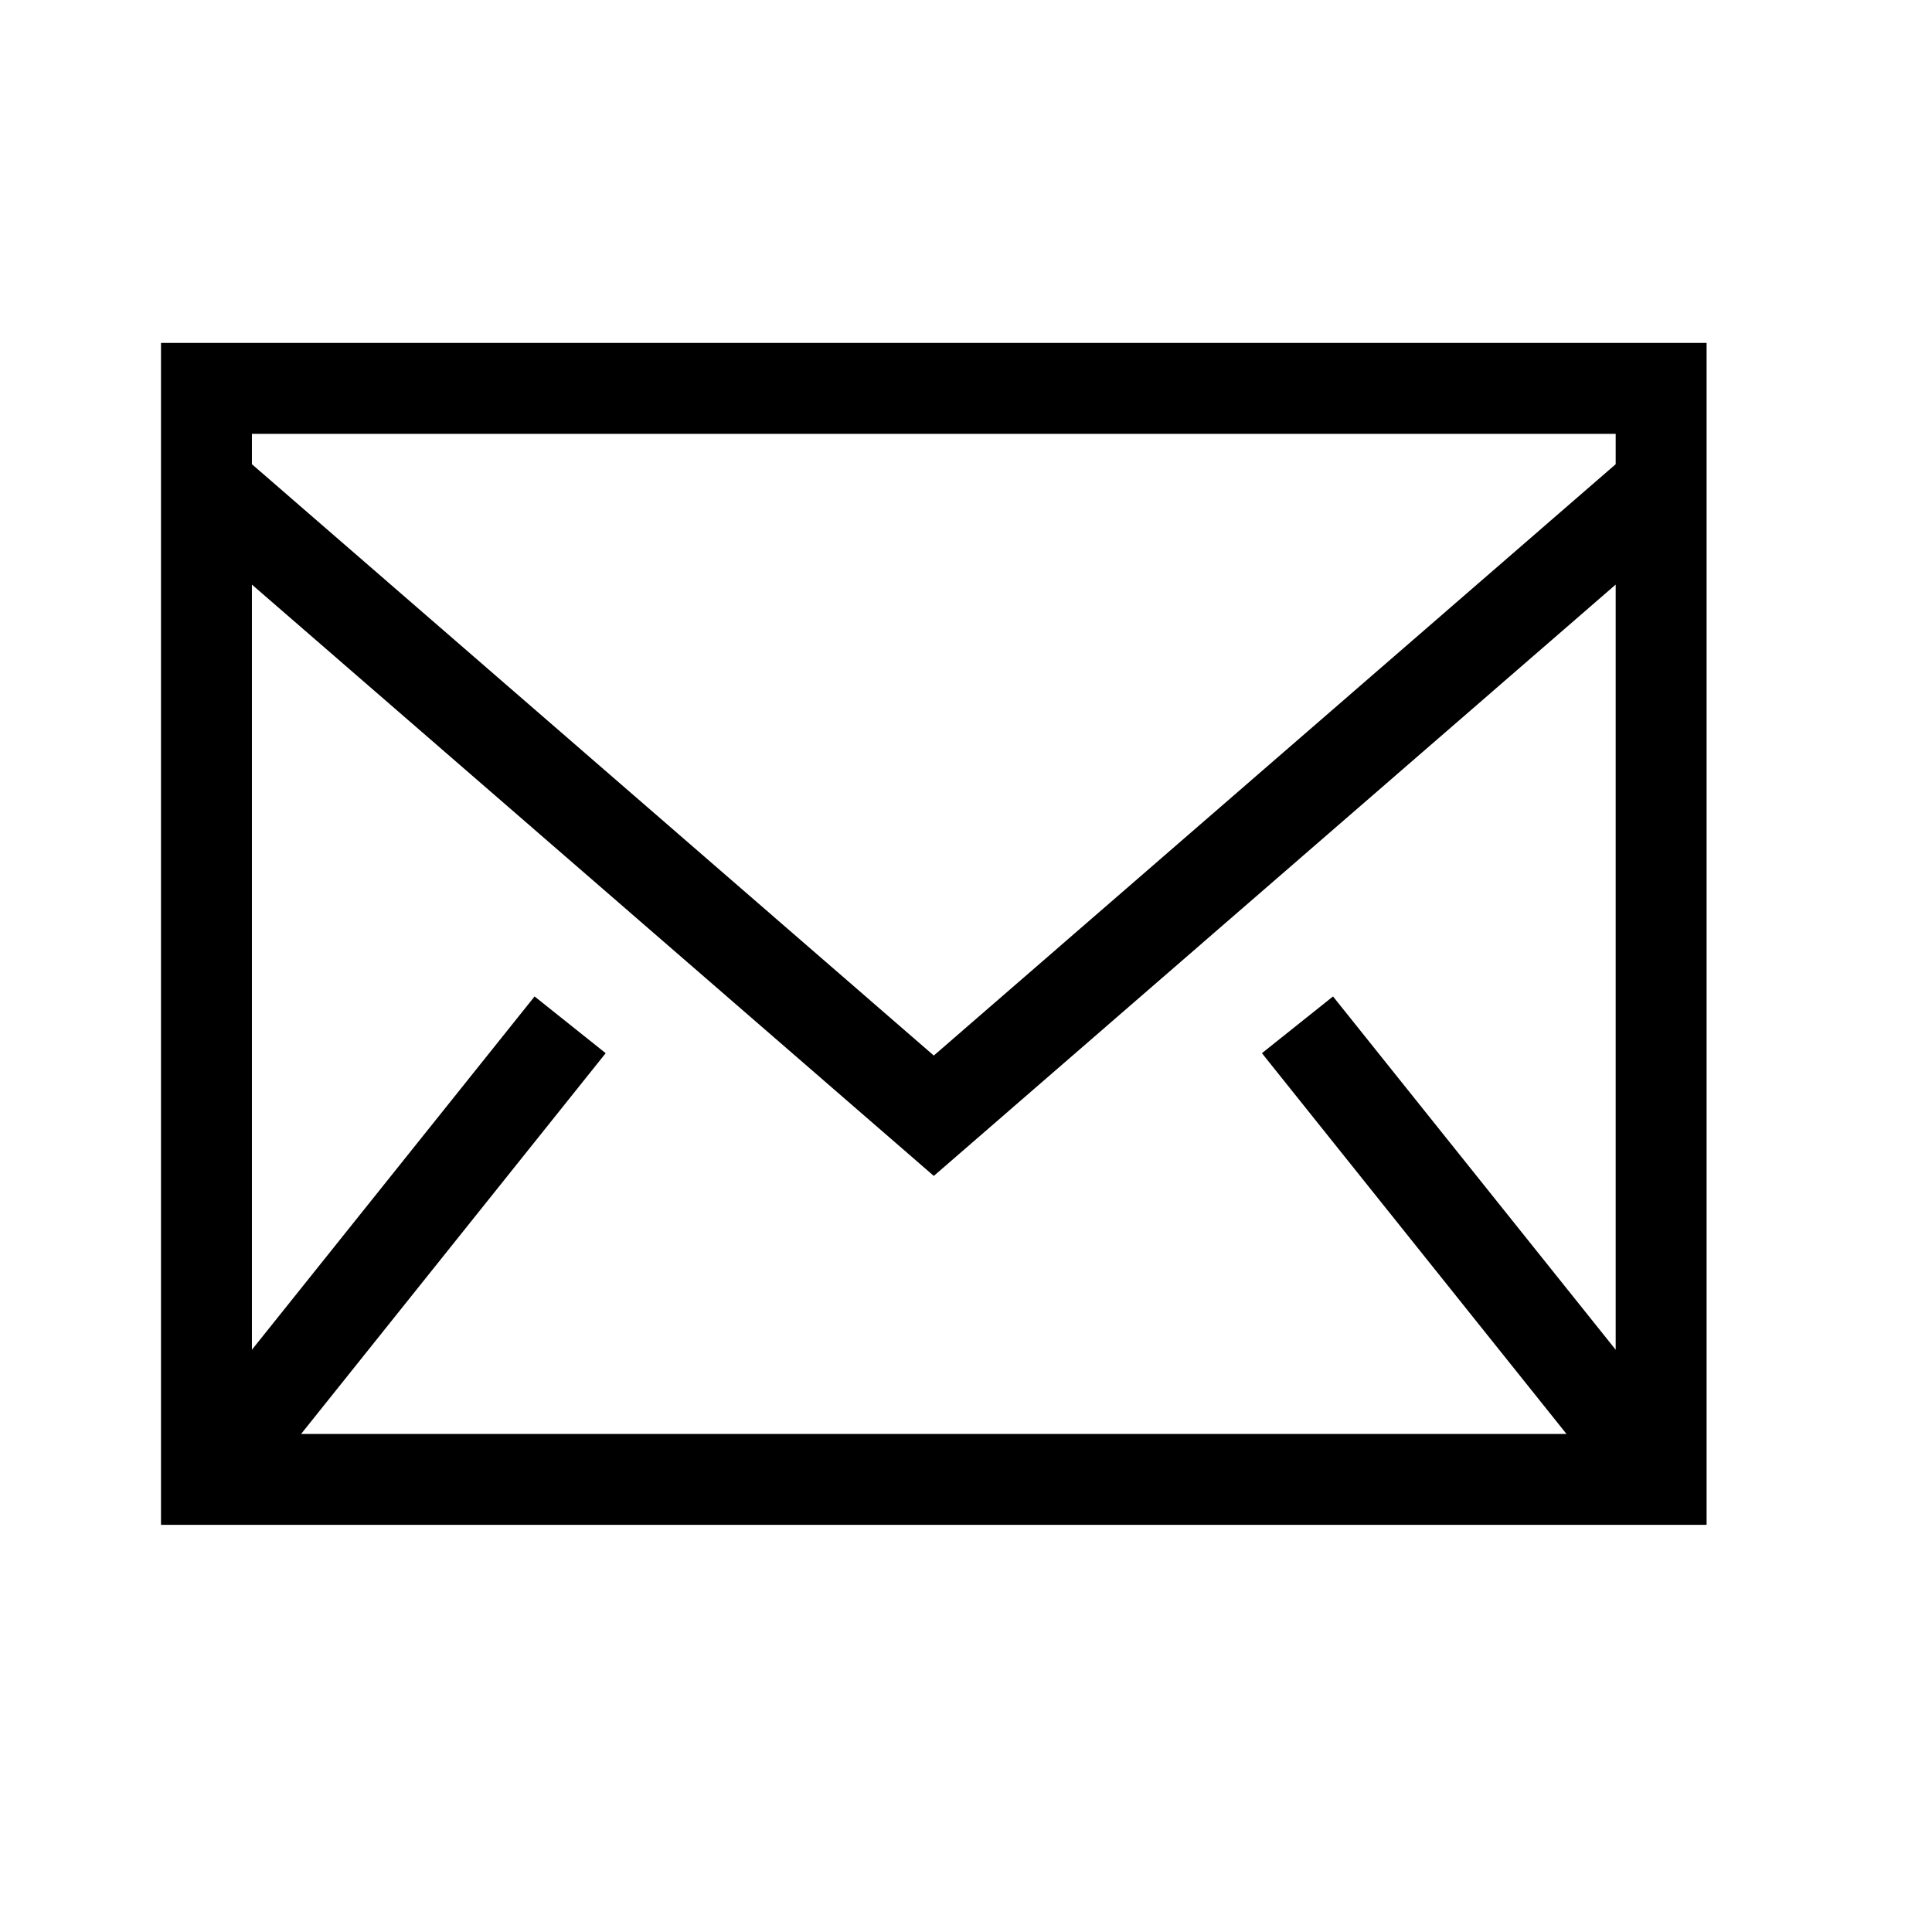 <svg xmlns="http://www.w3.org/2000/svg" viewBox="0 0 24 24"><g><path fill-rule="evenodd" stroke="none" stroke-width="1" d="M0 1694.235h1920V226H0v1468.235zM112.941 376.664V338.94H1807.06v37.723L960 1111.233l-847.059-734.57zM1807.06 526.198v950.513l-351.134-438.89-88.32 70.475 378.353 472.998H174.042l378.353-472.998-88.32-70.475-351.134 438.89V526.198L960 1260.768l847.059-734.57z" transform="matrix(0.01 0 0 0.01 2 2)"/></g></svg>